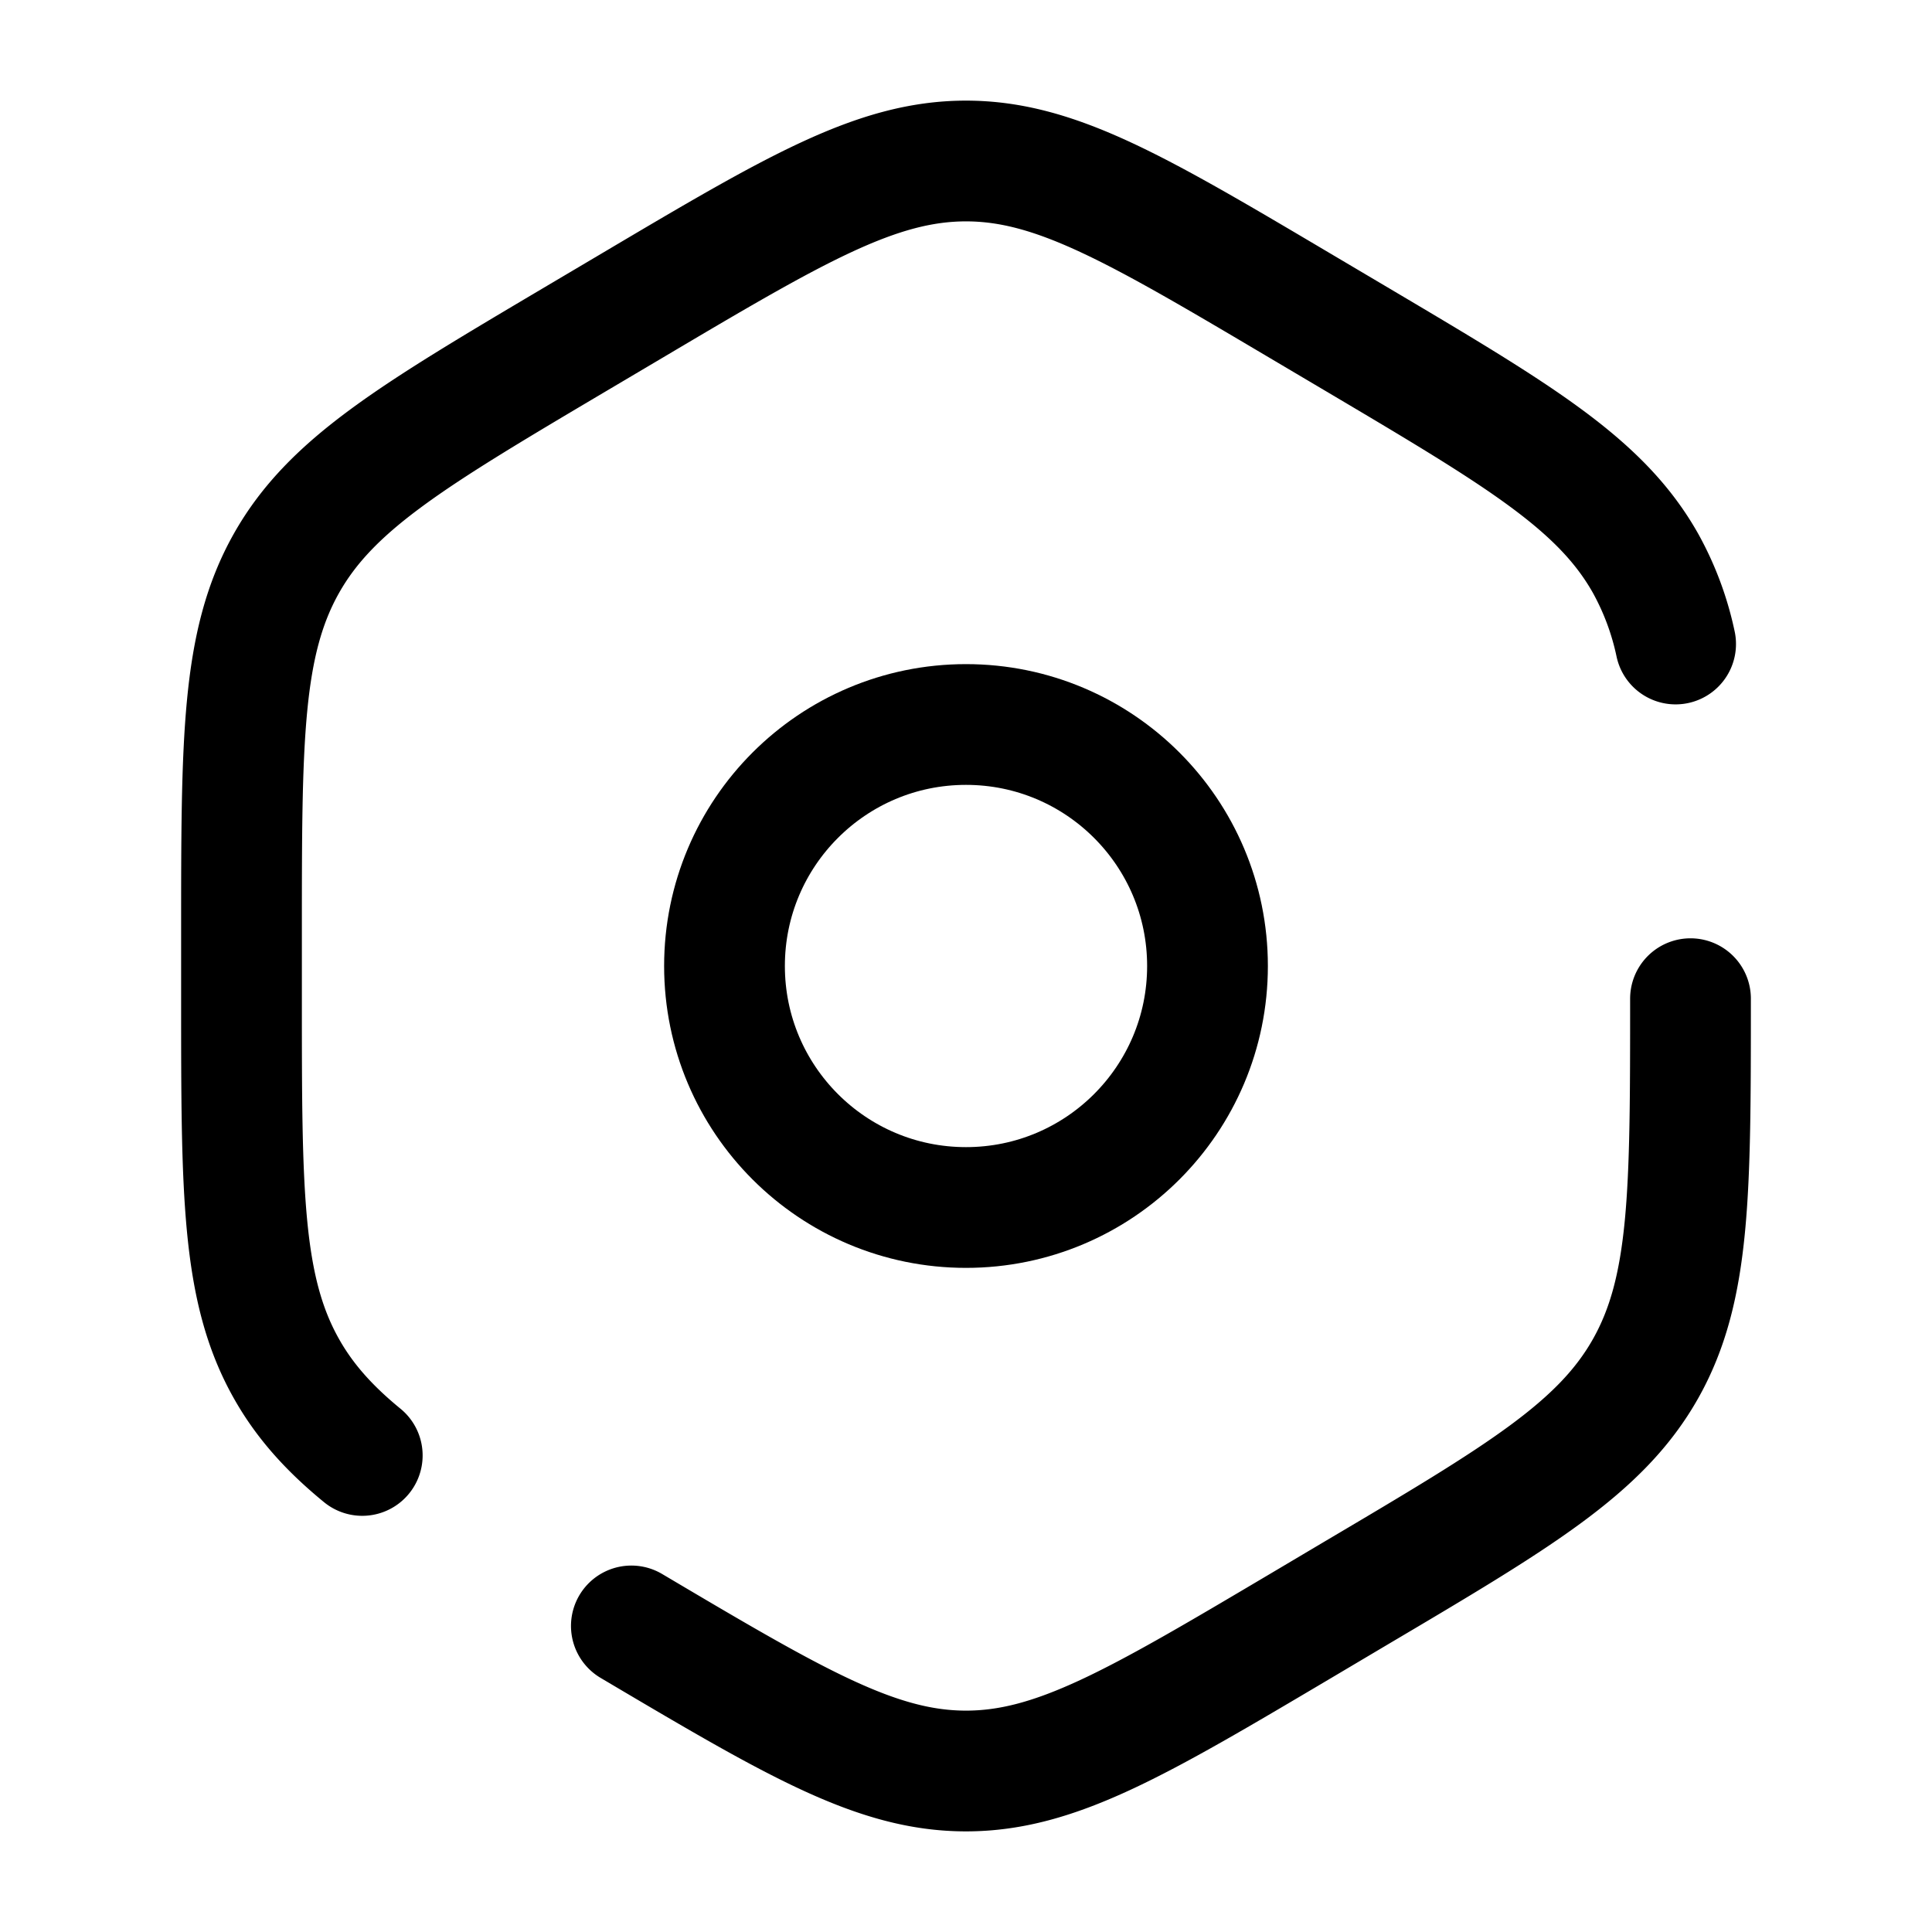<svg xmlns="http://www.w3.org/2000/svg" width="1em" height="1em" viewBox="0 0 24 24"><g fill="none" stroke="currentColor" stroke-width="1.5"><path stroke-linecap="round" d="M7.843 20.198C9.872 21.399 10.886 22 12 22s2.128-.6 4.157-1.802l.686-.407c2.029-1.2 3.043-1.802 3.6-2.791c.557-.99.557-2.19.557-4.594M20.815 8a3.6 3.6 0 0 0-.372-1c-.557-.99-1.571-1.59-3.6-2.792l-.686-.406C14.128 2.601 13.114 2 12 2s-2.128.6-4.157 1.802l-.686.406C5.128 5.41 4.114 6.011 3.557 7C3 7.99 3 9.19 3 11.594v.812c0 2.403 0 3.605.557 4.594c.226.402.528.74.943 1.08"/><circle cx="12" cy="12" r="3"/></g></svg>